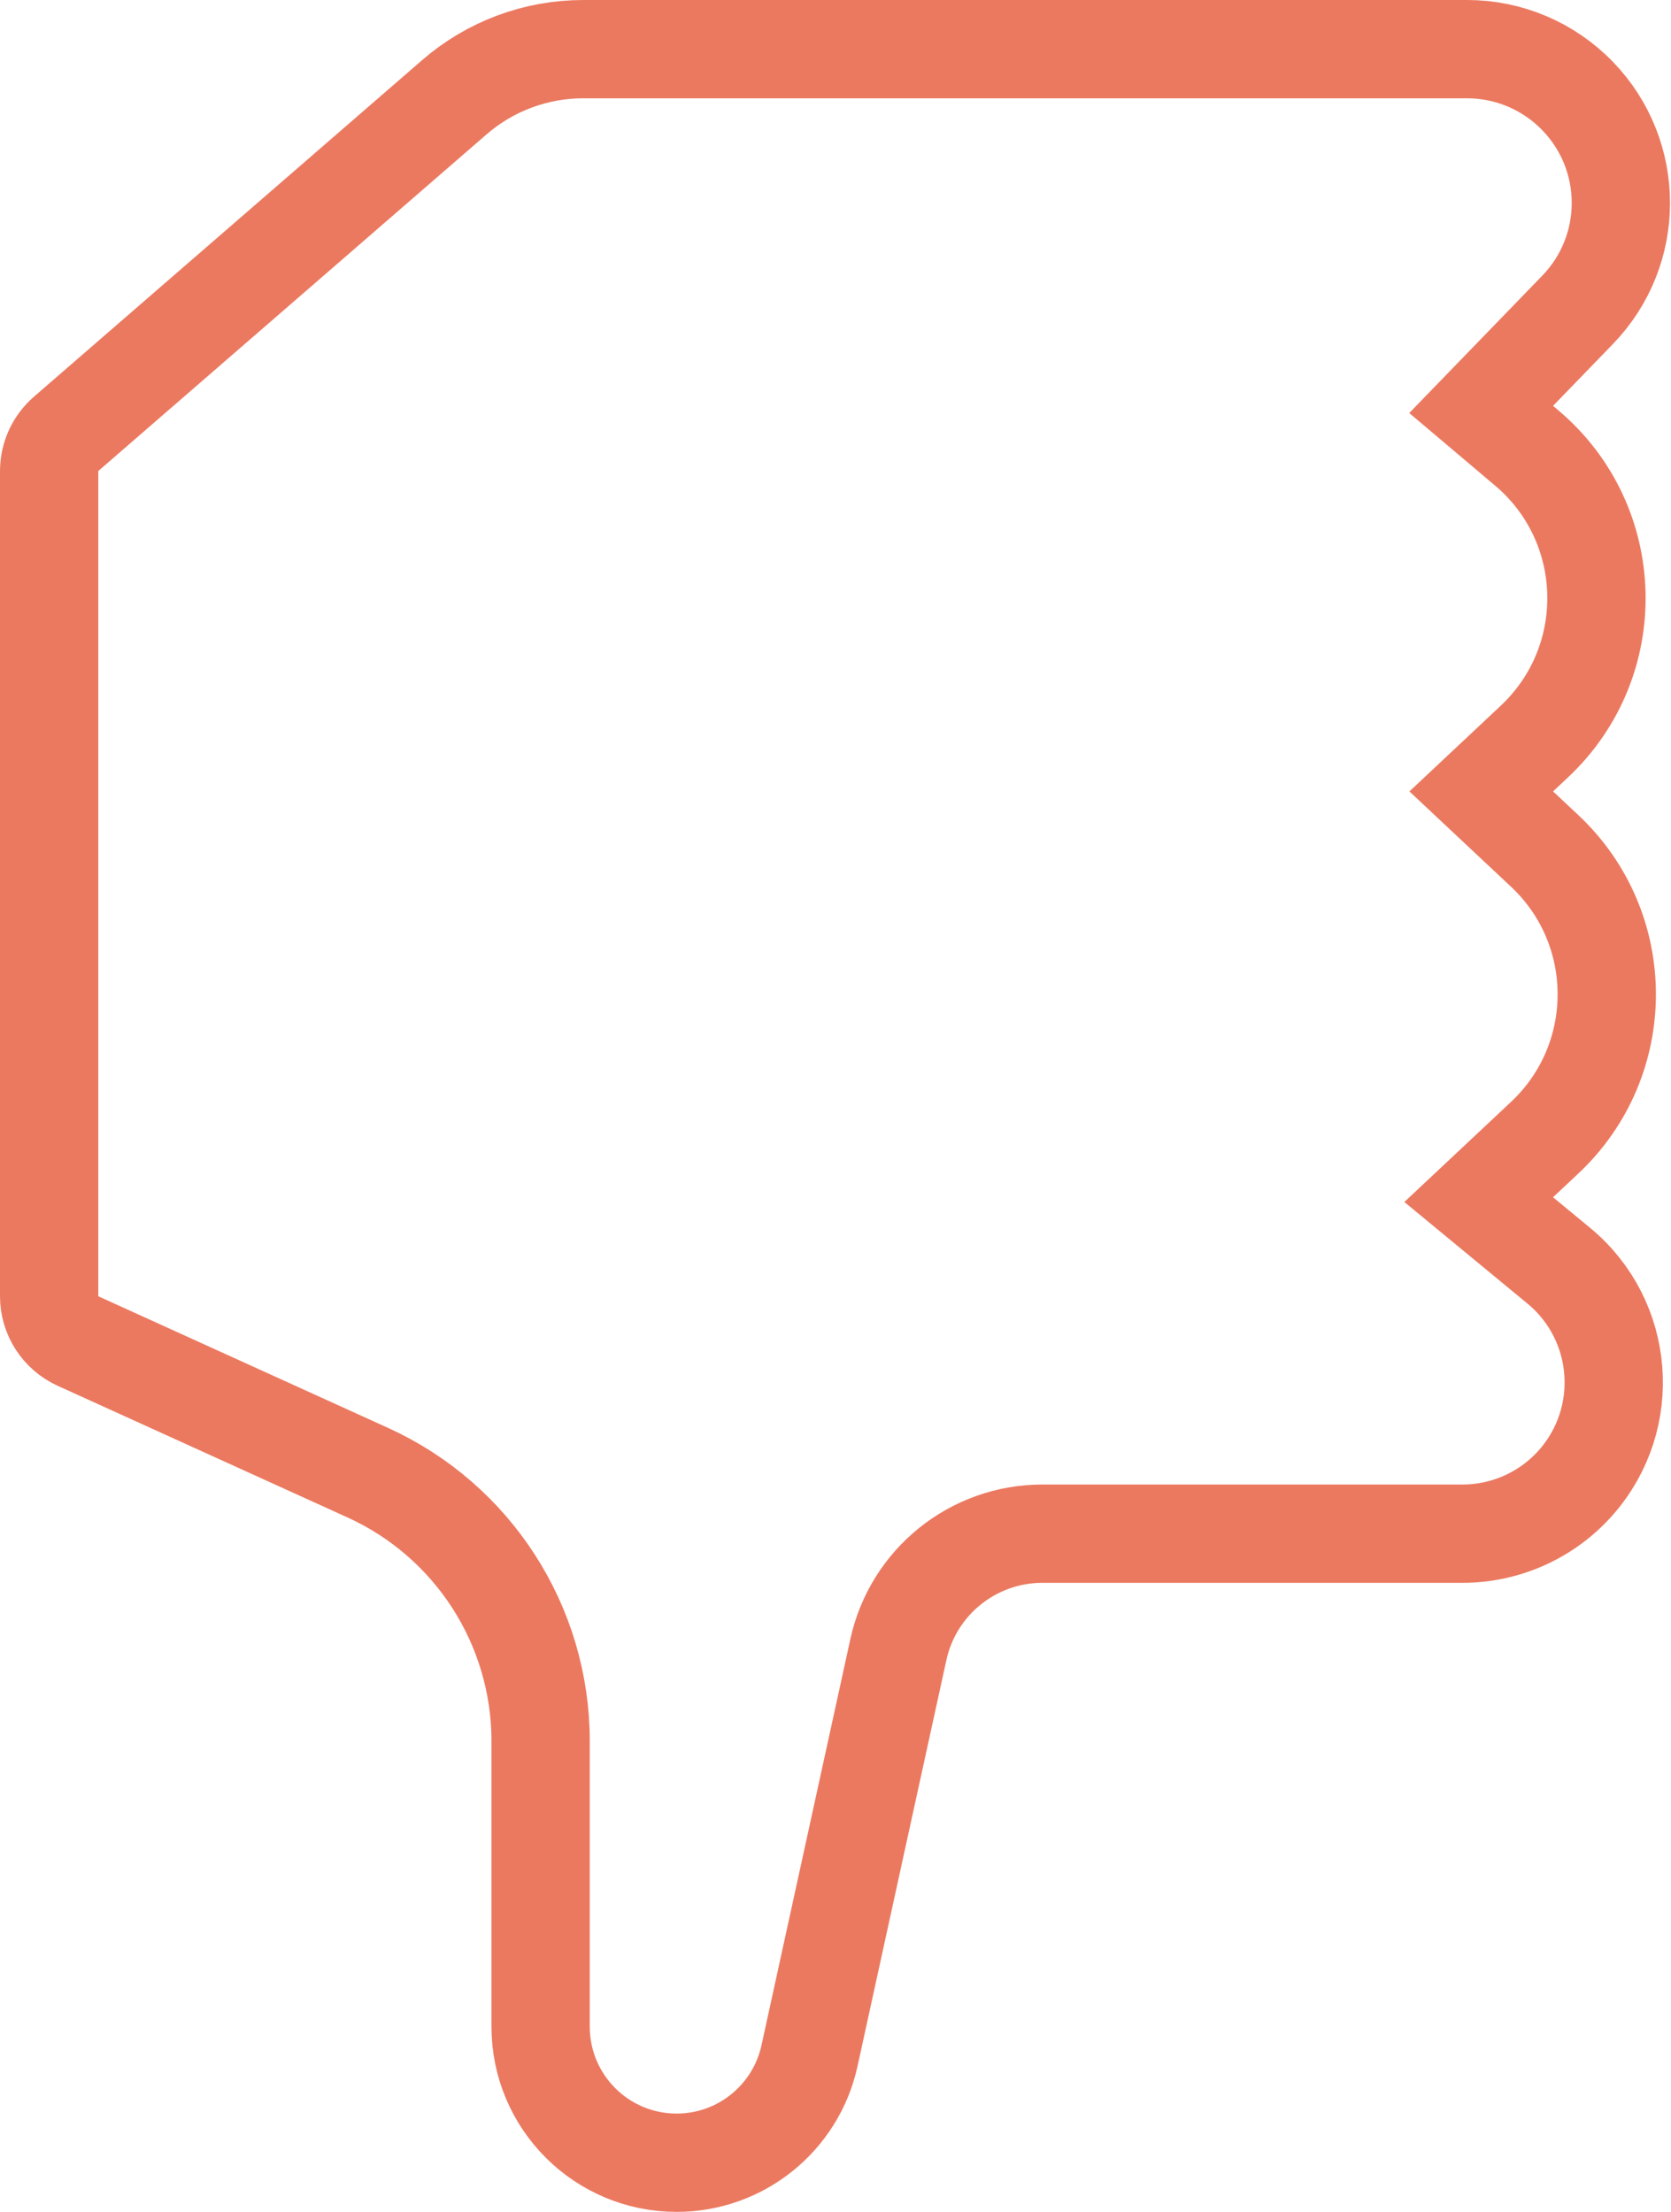 <svg width="34" height="45" viewBox="0 0 34 45" fill="none" xmlns="http://www.w3.org/2000/svg">
<path d="M30.963 25.129L30.087 24.406L30.916 23.628L31.43 23.146C33.114 21.566 33.114 18.892 31.43 17.312L30.916 16.83L30.139 16.101L30.916 15.372L31.22 15.086C32.965 13.449 32.892 10.657 31.064 9.113L31.571 8.512L31.064 9.113L30.955 9.021L30.137 8.33L30.882 7.561L32.098 6.305C33.274 5.092 33.274 3.165 32.098 1.952C31.509 1.343 30.698 1 29.852 1H11.866C10.903 1 9.973 1.347 9.245 1.978L1.345 8.827C1.126 9.017 1 9.293 1 9.583V26.372C1 26.765 1.229 27.12 1.587 27.283L7.481 29.96C9.624 30.933 11 33.069 11 35.423V41.232C11 42.761 12.239 44 13.768 44C15.068 44 16.193 43.094 16.471 41.824L18.279 33.561C18.58 32.183 19.8 31.202 21.21 31.202H29.758C30.642 31.202 31.483 30.822 32.067 30.159C33.216 28.854 33.057 26.858 31.717 25.751L30.963 25.129Z" stroke="#EB7960" stroke-width="2"/>
</svg>
